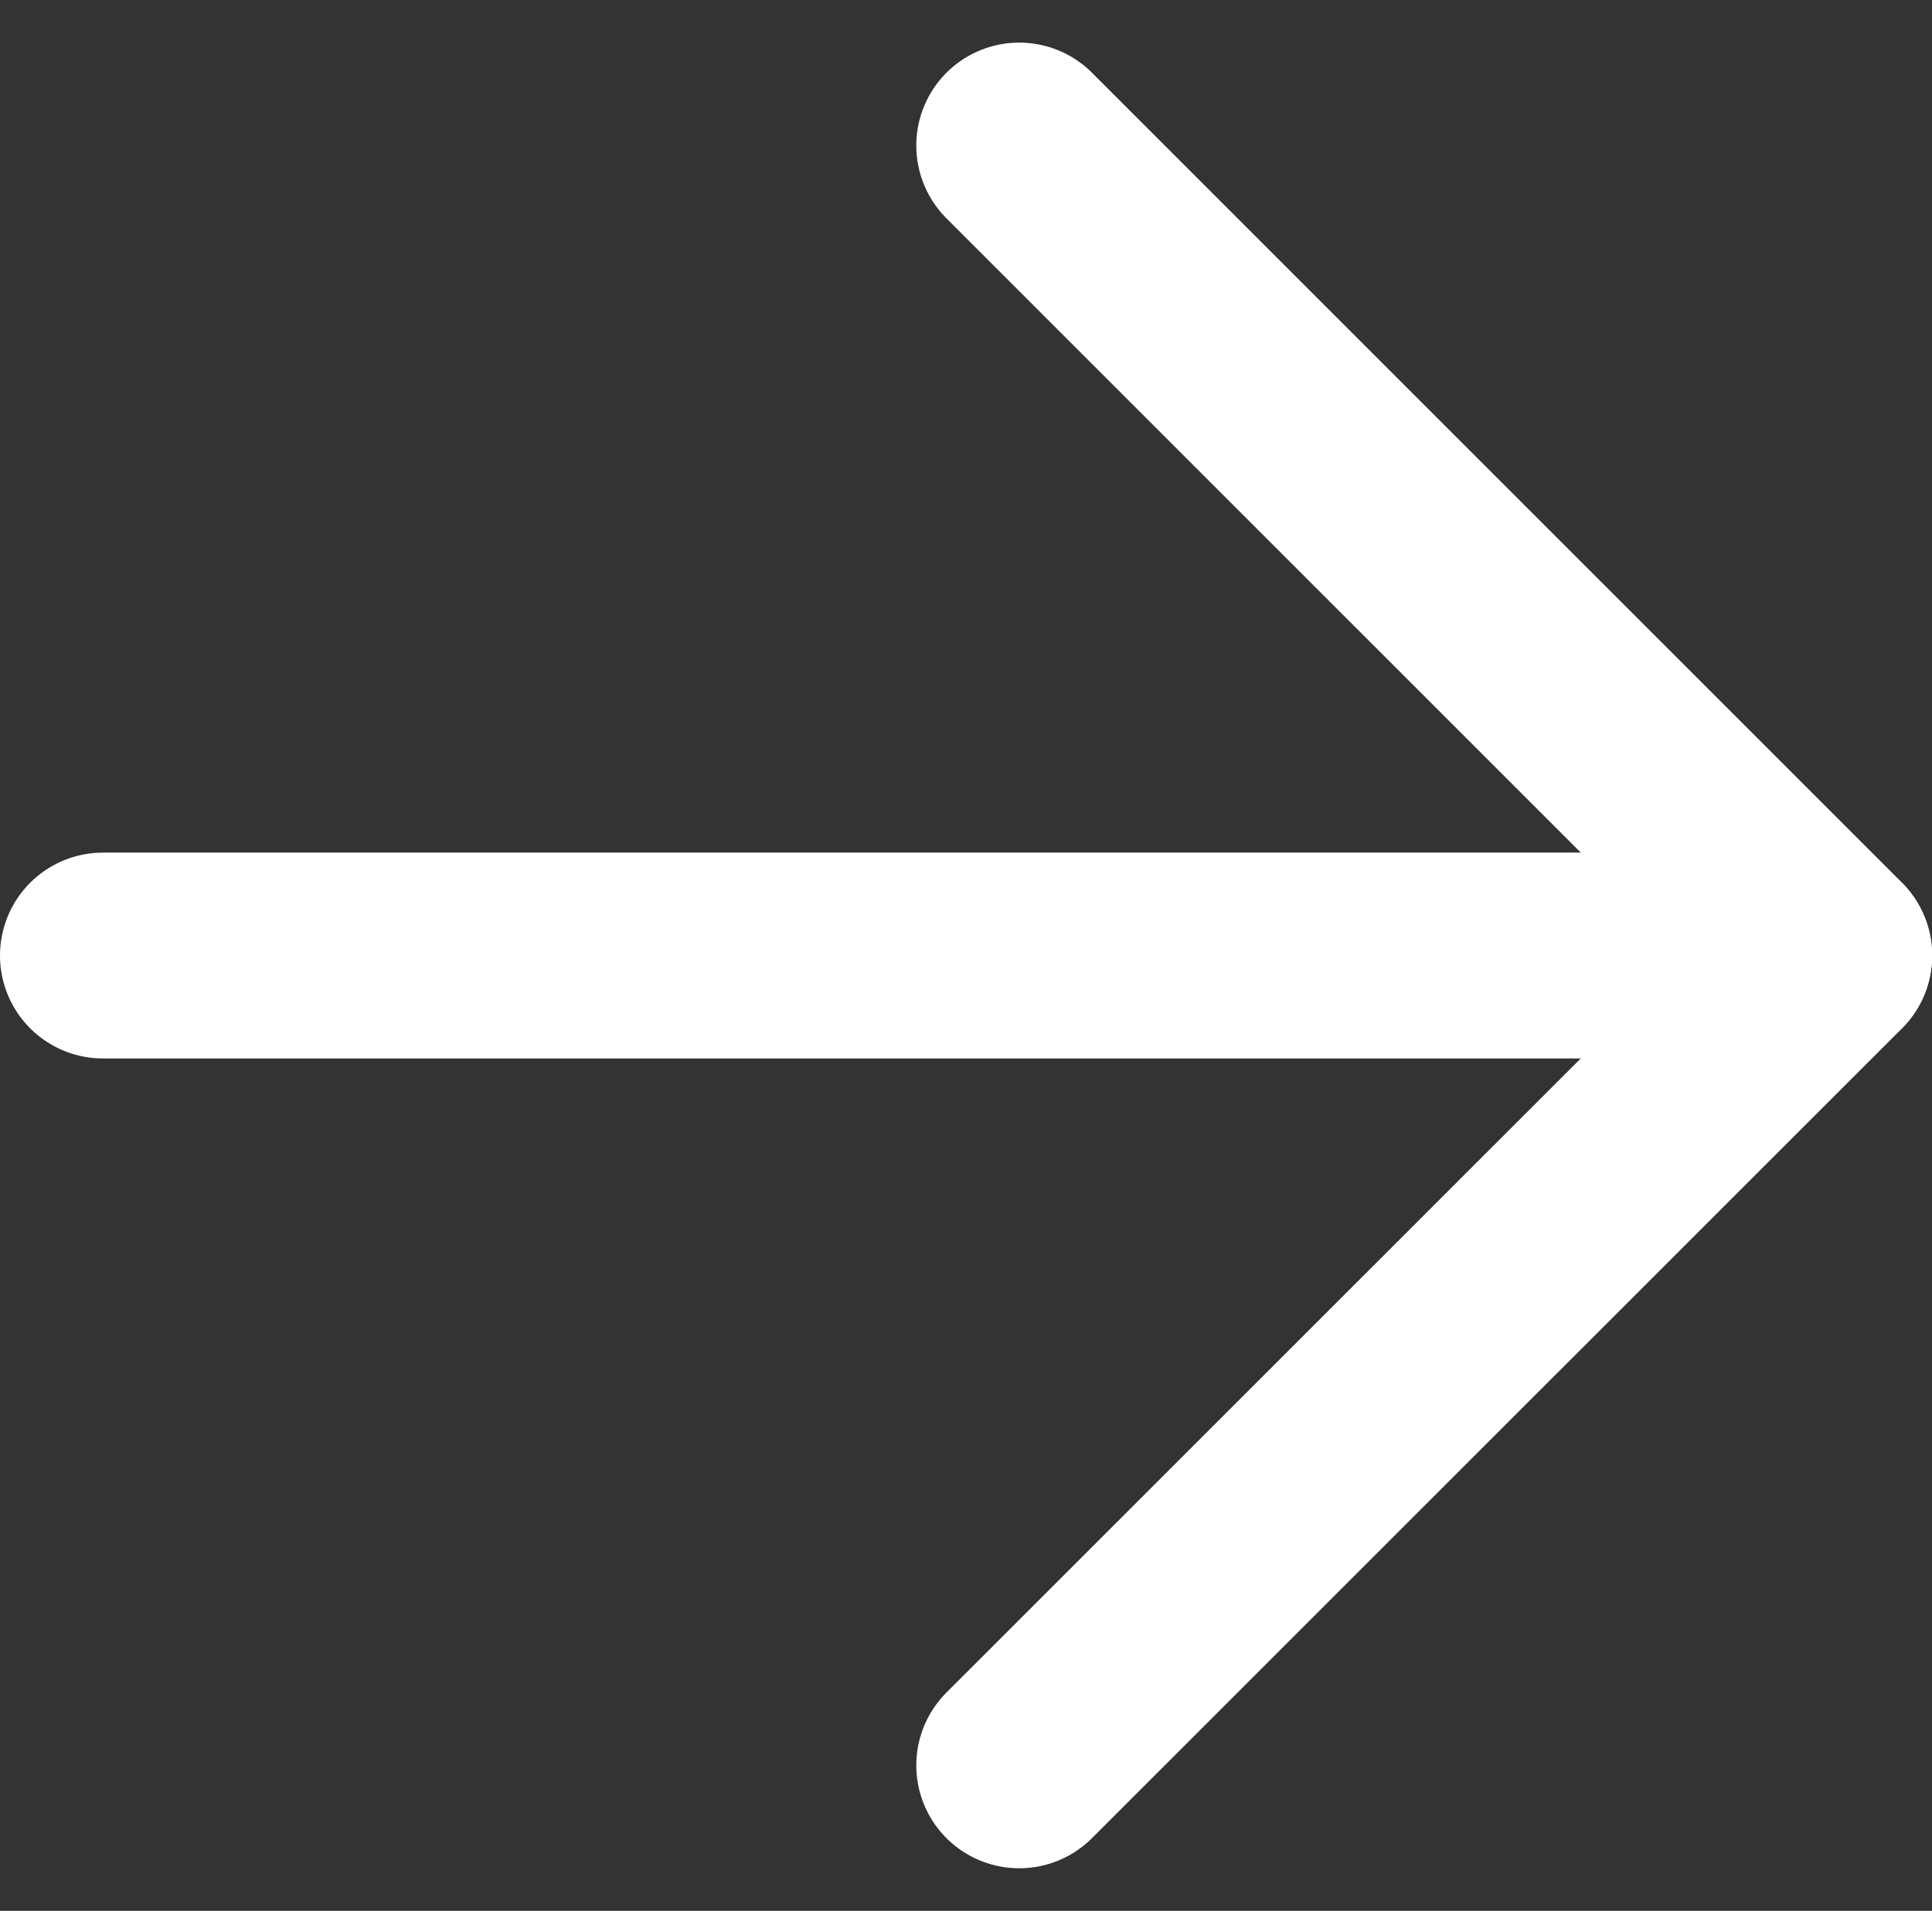 <svg xmlns="http://www.w3.org/2000/svg" width="9.385" height="9.283" viewBox="0 0 9.385 9.283">
    <rect x="0" y="0" width="9.385" height="9.283" fill="#333333" stroke="none"/>
    <defs>
        <style>
            .cls-1{fill:none;stroke:#fff;stroke-linecap:round;stroke-linejoin:round}
        </style>
    </defs>
    <g id="arrow-right" transform="translate(.5 .707)">
        <path id="Line_343" d="M0 0h8.385" class="cls-1" data-name="Line 343" transform="translate(0 3.935)"/>
        <path id="Path_1863" d="M12 5l3.935 3.935L12 12.869" class="cls-1" data-name="Path 1863" transform="translate(-7.549 -5)"/>
    </g>
</svg>

